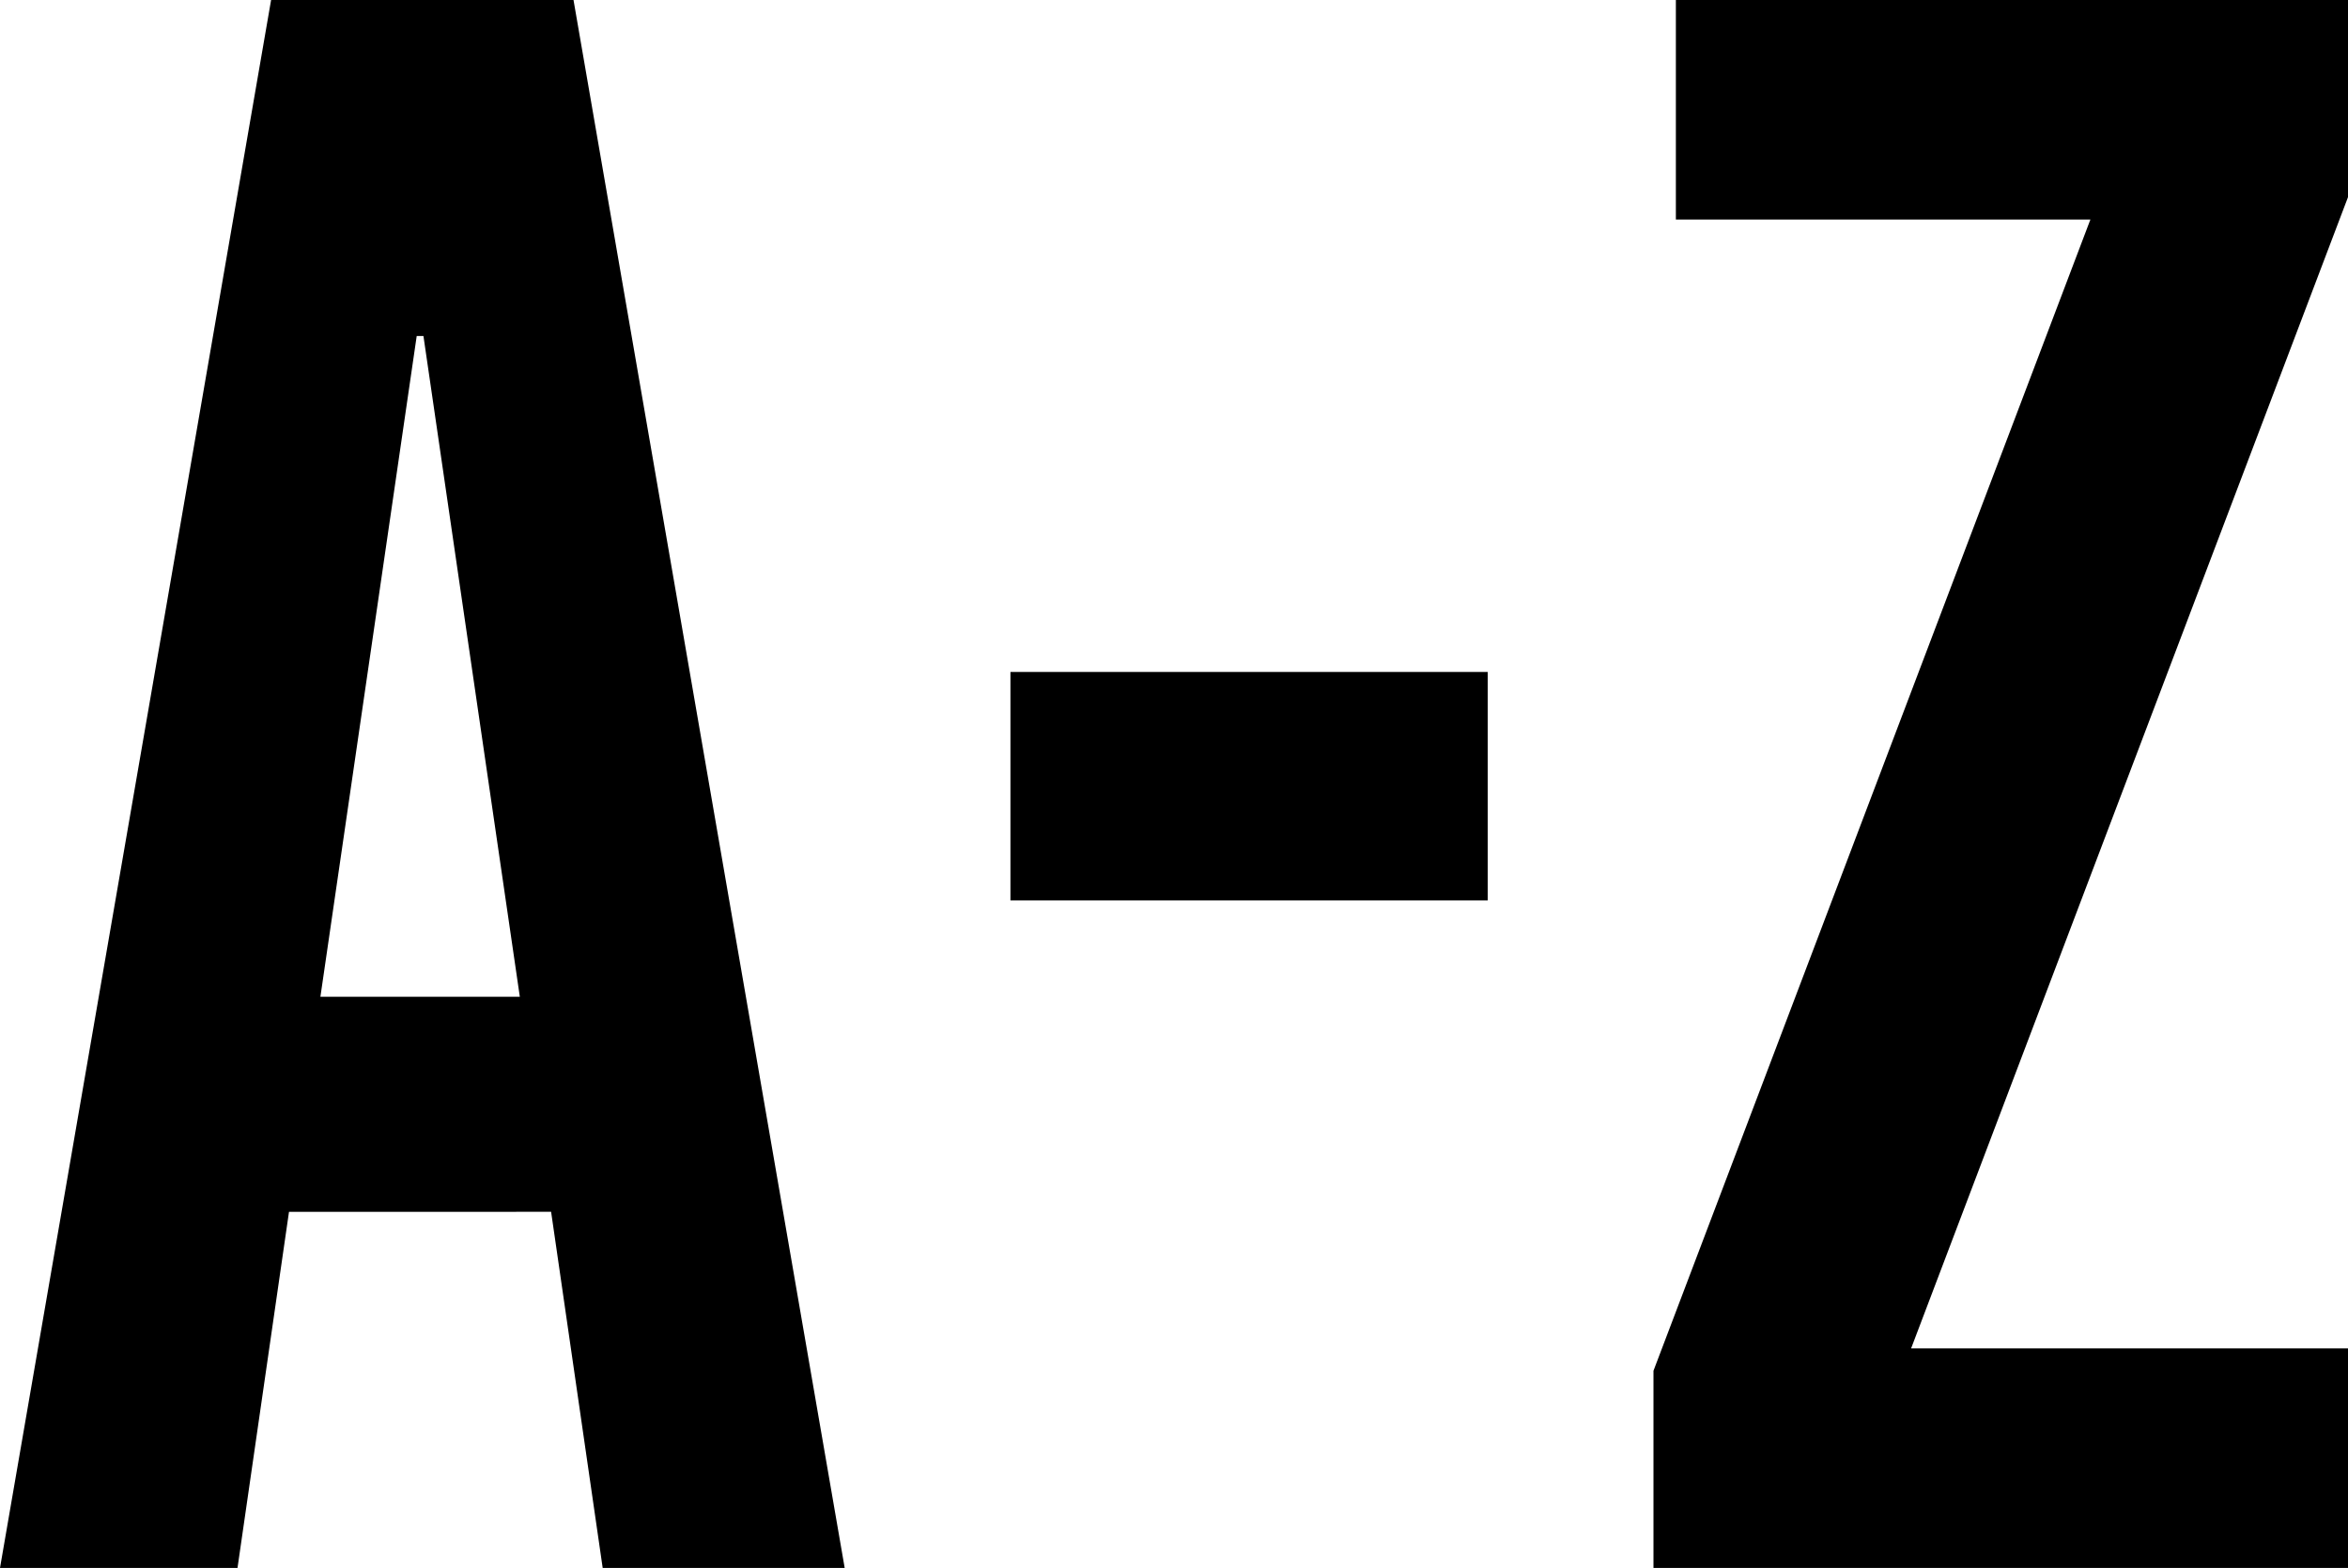 <?xml version="1.0" encoding="utf-8"?>
<!-- Generator: Adobe Illustrator 19.0.1, SVG Export Plug-In . SVG Version: 6.00 Build 0)  -->
<!DOCTYPE svg PUBLIC "-//W3C//DTD SVG 1.1//EN" "http://www.w3.org/Graphics/SVG/1.1/DTD/svg11.dtd">
<svg version="1.1" id="Layer_1" xmlns:x="http://ns.adobe.com/Extensibility/1.0/" xmlns:i="http://ns.adobe.com/AdobeIllustrator/10.0/" xmlns:graph="http://ns.adobe.com/Graphs/1.0/"
	 xmlns="http://www.w3.org/2000/svg" xmlns:xlink="http://www.w3.org/1999/xlink" x="0px" y="0px" width="59px" height="39.41px"
	 viewBox="0 0 59 39.41" enable-background="new 0 0 59 39.41" xml:space="preserve">
	<g i:extraneous="self">
		<path d="M15.144,39.41l-1.296-8.951H7.262l-1.294,8.951H0L6.812,0h7.599l6.814,39.41H15.144
			L15.144,39.41z M10.64,8.445H10.471L8.051,25.054h5.011L10.64,8.445L10.64,8.445z M25.39,22.632v-5.742h11.993
			v5.742H25.39L25.39,22.632z M59,39.41H41.548V34.455L52.527,5.518H42.111V0H59v4.955L48.022,33.892H59V39.41
			L59,39.41z"/>
	</g>
</svg>

